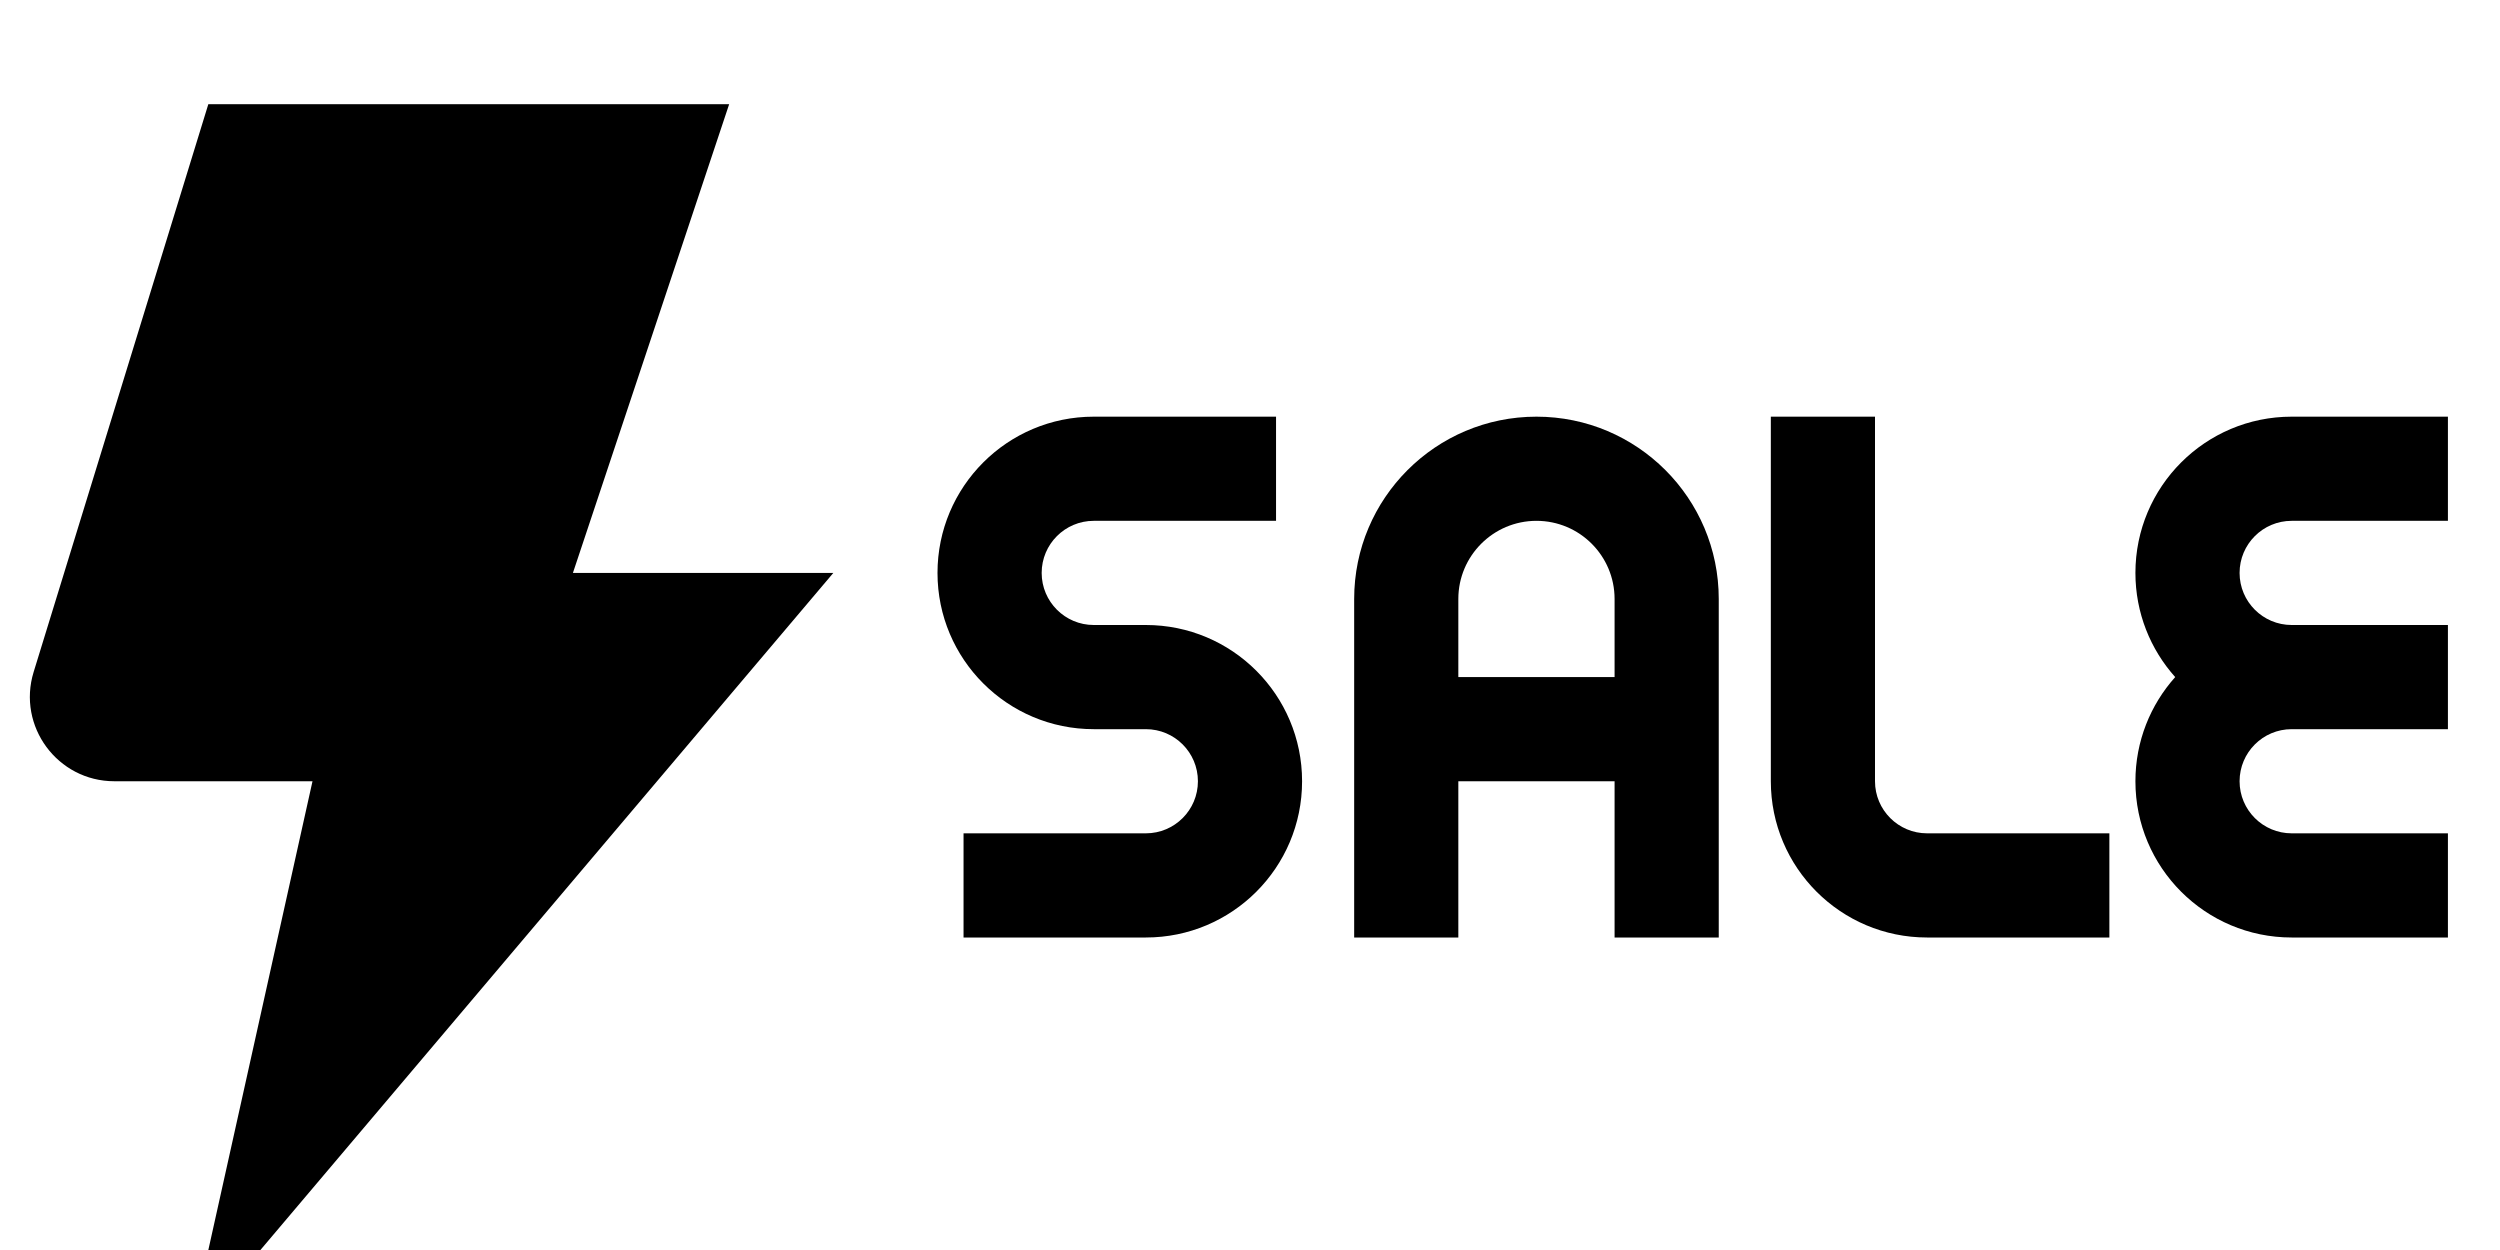 <svg width="48" height="24" viewBox="0 0 48 24" fill="none" xmlns="http://www.w3.org/2000/svg">
<path d="M18 11C18 9.343 19.343 8 21 8H24.5V10H21C20.448 10 20 10.448 20 11C20 11.552 20.448 12 21 12H22C23.657 12 25 13.343 25 15C25 16.657 23.657 18 22 18H18.5V16H22C22.553 16 23 15.552 23 15C23 14.448 22.553 14 22 14H21C19.343 14 18 12.657 18 11Z" fill="currentColor"/>
<path fill-rule="evenodd" clip-rule="evenodd" d="M29.5 8C27.567 8 26 9.567 26 11.5V18H28V15H31V18H33V11.5C33 9.567 31.433 8 29.5 8ZM31 11.5V13H28V11.5C28 10.672 28.672 10 29.5 10C30.329 10 31 10.672 31 11.5Z" fill="currentColor"/>
<path d="M37 18C35.343 18 34 16.657 34 15V8H36V15C36 15.552 36.448 16 37 16H40.5V18H37Z" fill="currentColor"/>
<path d="M41 11C41 9.343 42.343 8 44 8H47V10H44C43.448 10 43 10.448 43 11C43 11.552 43.448 12 44 12H47V14H44C43.448 14 43 14.448 43 15C43 15.552 43.448 16 44 16H47V18H44C42.343 18 41 16.657 41 15C41 14.232 41.289 13.531 41.764 13C41.289 12.469 41 11.768 41 11Z" fill="currentColor"/>
<path d="M14 2H4L0.646 12.902C0.325 13.944 1.105 15 2.196 15H6L4 24H5L16 11H11L14 2Z" fill="currentColor"/>
</svg>
